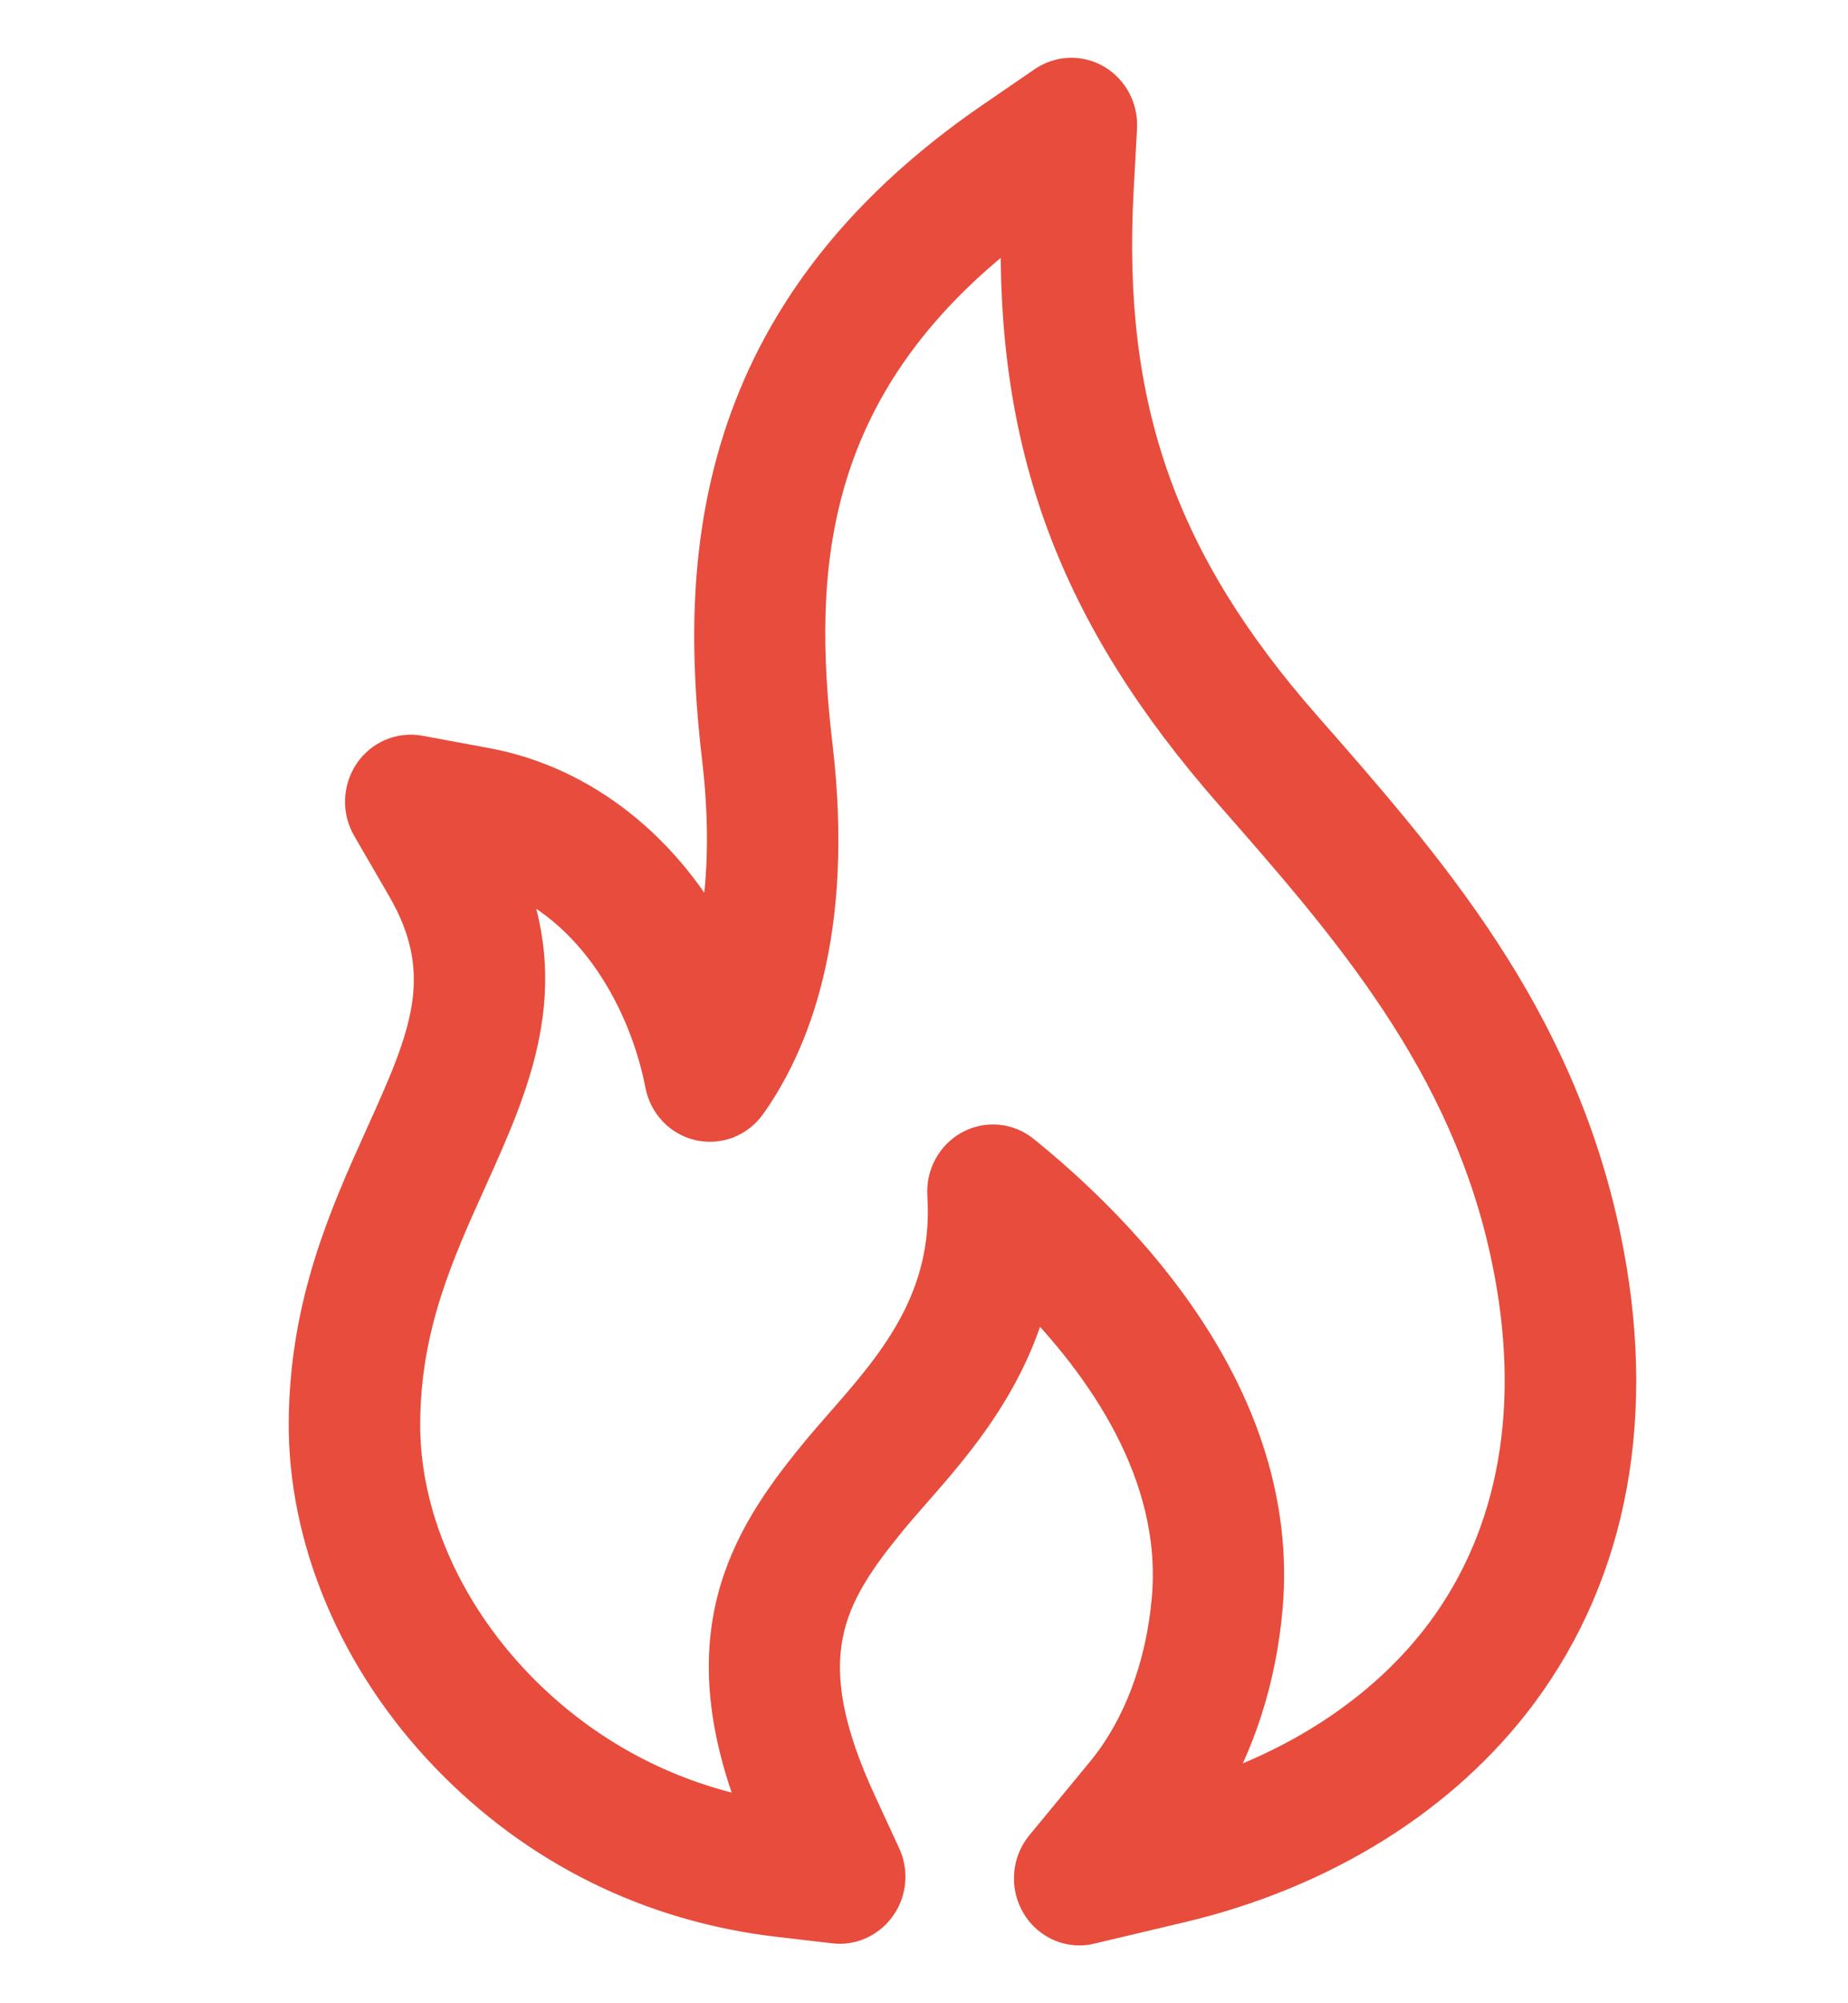 <svg width="24" height="26" viewBox="0 0 24 26" fill="none" xmlns="http://www.w3.org/2000/svg">
<path d="M14.021 25C13.813 25 13.616 24.889 13.506 24.702C13.371 24.474 13.393 24.183 13.561 23.979L14.345 23.028C14.827 22.446 15.134 21.633 15.209 20.742C15.347 19.12 14.351 17.703 13.39 16.733C13.108 17.905 12.384 18.731 11.86 19.328C11.736 19.47 11.631 19.589 11.535 19.706C10.719 20.705 10.25 21.502 11.139 23.419L11.45 24.092C11.545 24.295 11.524 24.535 11.396 24.718C11.268 24.901 11.053 25.001 10.838 24.974L10.118 24.89C8.464 24.699 6.982 23.966 5.83 22.768C4.65 21.543 3.983 19.963 4 18.433C4.016 16.912 4.532 15.77 4.987 14.761C5.56 13.492 5.938 12.655 5.268 11.502L4.816 10.723C4.695 10.514 4.704 10.253 4.838 10.052C4.973 9.853 5.207 9.752 5.441 9.795L6.31 9.956C7.569 10.19 8.639 11.057 9.282 12.293C9.423 11.689 9.49 10.885 9.367 9.84C9.07 7.319 9.204 4.1 12.911 1.562L13.579 1.104C13.769 0.974 14.014 0.965 14.213 1.081C14.411 1.198 14.529 1.419 14.517 1.654L14.472 2.478C14.323 5.284 15.031 7.305 16.918 9.453C18.531 11.29 20.197 13.189 20.799 16.059C21.274 18.332 20.903 20.373 19.722 21.96C18.73 23.293 17.172 24.267 15.335 24.703L14.153 24.983C14.111 24.995 14.066 25 14.021 25ZM6.523 11.292C7.197 12.813 6.632 14.067 6.083 15.283C5.64 16.266 5.22 17.194 5.207 18.448C5.194 19.649 5.733 20.905 6.687 21.897C7.56 22.803 8.665 23.39 9.898 23.607C8.934 21.265 9.716 20.001 10.611 18.909C10.715 18.781 10.829 18.651 10.945 18.518C11.627 17.741 12.382 16.882 12.293 15.505C12.278 15.261 12.403 15.031 12.614 14.916C12.824 14.802 13.08 14.825 13.268 14.977C14.54 16.004 16.64 18.133 16.409 20.849C16.331 21.772 16.052 22.638 15.612 23.346C16.934 22.928 18.039 22.181 18.763 21.209C19.723 19.919 20.018 18.229 19.618 16.321C19.085 13.775 17.527 12.001 16.021 10.285C13.99 7.971 13.172 5.786 13.25 2.829C10.435 4.923 10.29 7.361 10.564 9.692C10.85 12.119 10.255 13.545 9.706 14.316C9.564 14.515 9.322 14.607 9.09 14.555C8.856 14.502 8.675 14.312 8.628 14.071C8.426 13.025 7.756 11.739 6.523 11.292L6.523 11.292Z" fill="#E74C3C" stroke="#E74C3C" stroke-width="0.5"/>
</svg>

